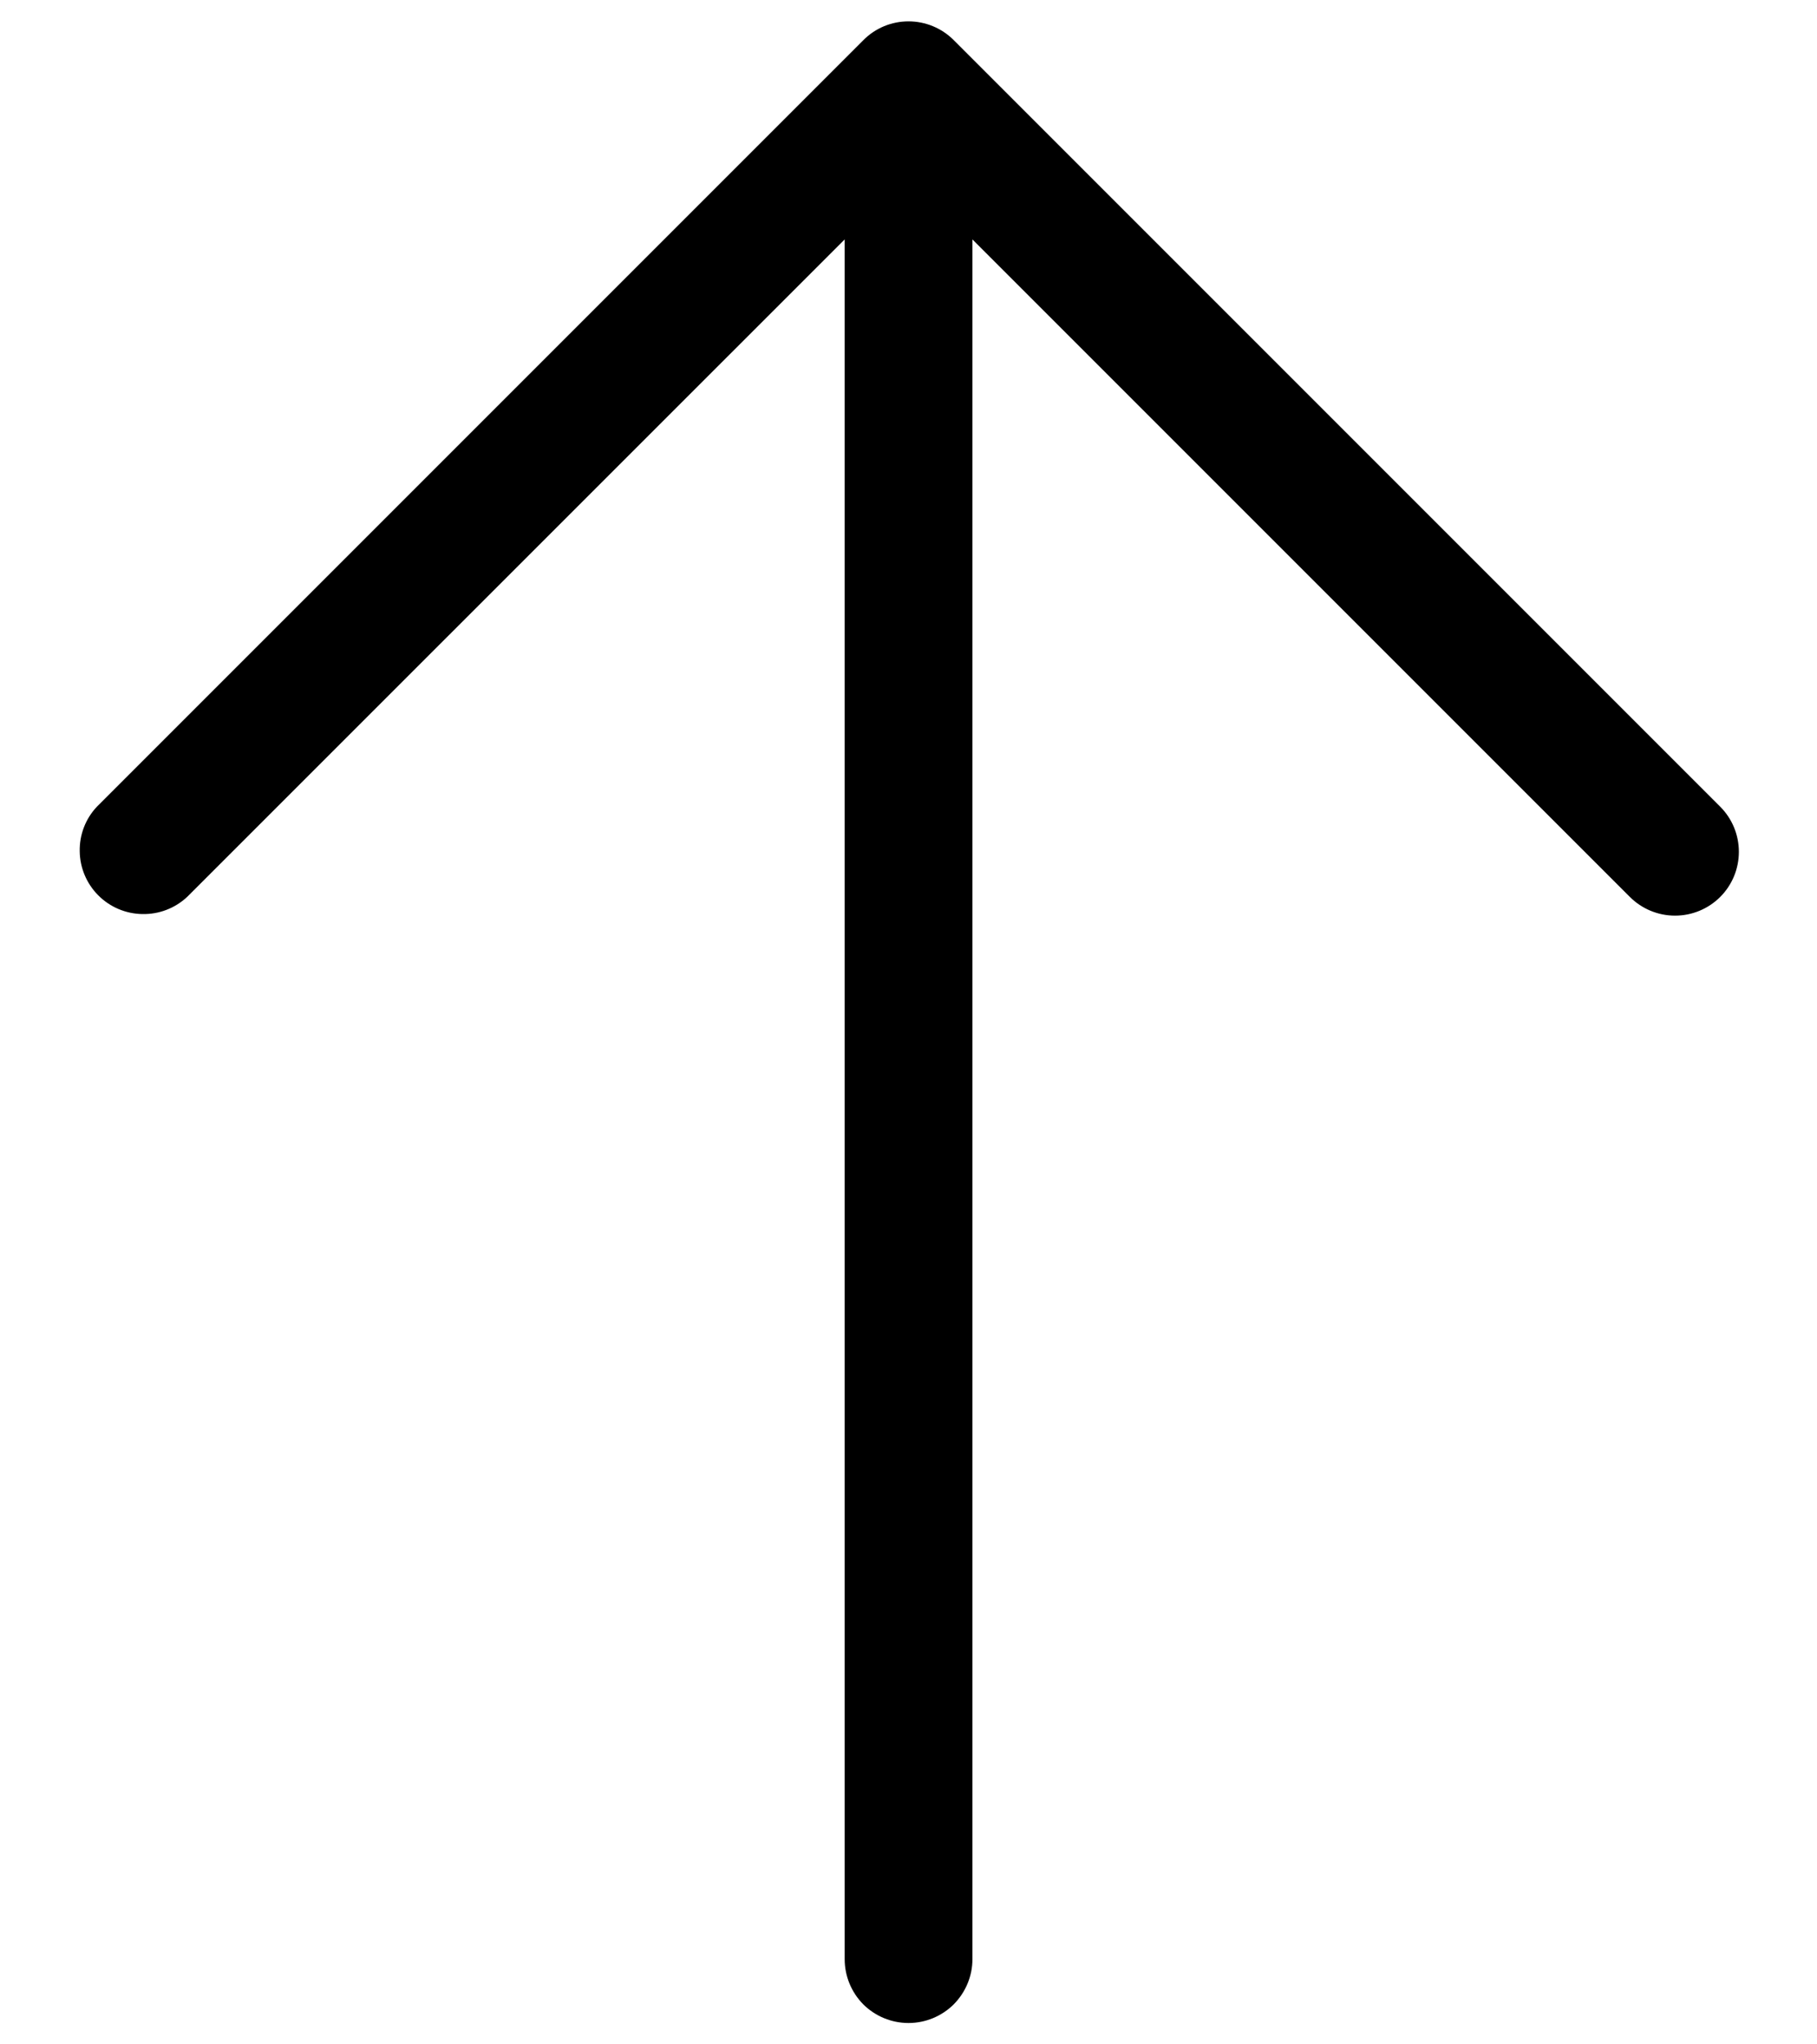 <svg width="16" height="18" viewBox="0 0 16 18" fill="none" xmlns="http://www.w3.org/2000/svg">
<path d="M15.148 7.897C15.042 8.003 14.899 8.062 14.75 8.062C14.601 8.062 14.458 8.003 14.352 7.897L8.563 2.108V17.25C8.563 17.399 8.503 17.542 8.398 17.648C8.292 17.753 8.149 17.812 8 17.812C7.851 17.812 7.708 17.753 7.602 17.648C7.497 17.542 7.438 17.399 7.438 17.25V2.108L1.648 7.897C1.541 7.997 1.4 8.051 1.254 8.048C1.108 8.046 0.969 7.987 0.866 7.884C0.763 7.781 0.704 7.642 0.702 7.496C0.699 7.35 0.753 7.209 0.853 7.103L7.603 0.353C7.708 0.247 7.851 0.188 8 0.188C8.149 0.188 8.292 0.247 8.398 0.353L15.148 7.103C15.253 7.208 15.312 7.351 15.312 7.5C15.312 7.649 15.253 7.792 15.148 7.897Z" fill="black"/>
</svg>
